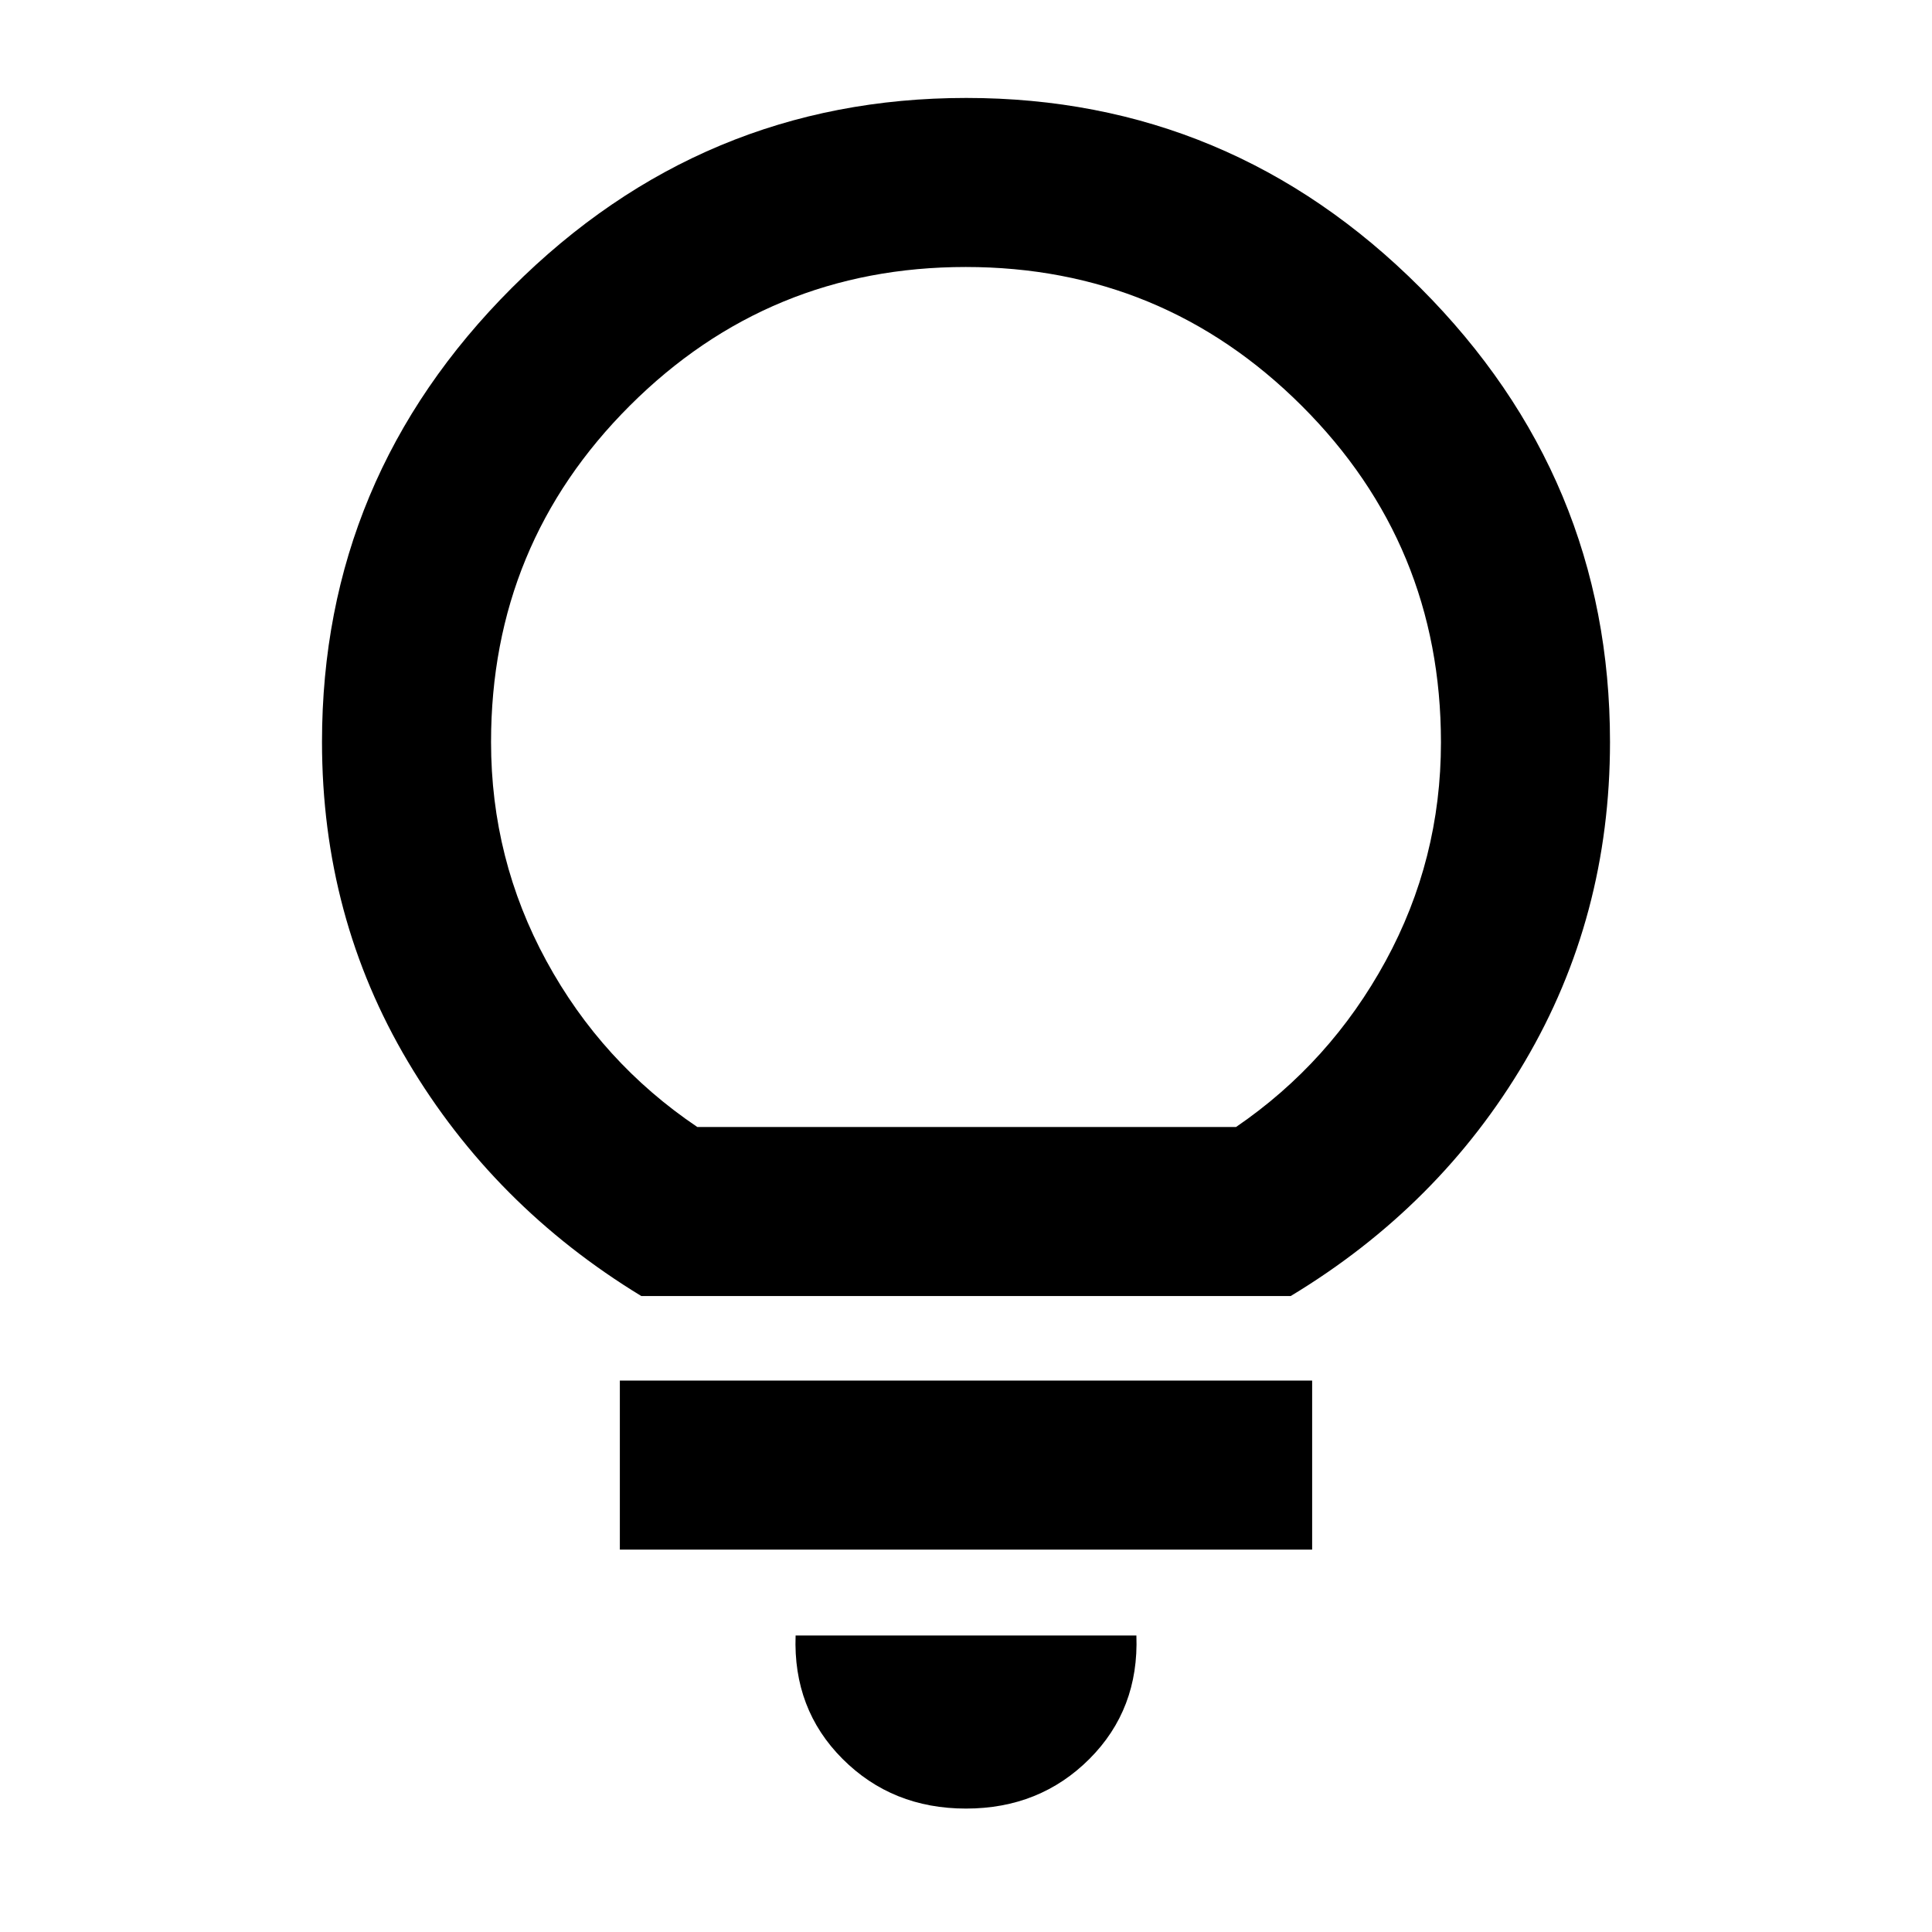 <svg xmlns="http://www.w3.org/2000/svg" height="40" viewBox="0 -960 960 960" width="40"><path d="M480-61.33q-36.67 0-61.33-24.67-24.67-24.67-23.34-61.33h169.34Q566-110.67 541.33-86 516.67-61.33 480-61.33ZM308-190v-84h344v84H308Zm10.67-126q-73.34-44.67-116-116.51Q160-504.35 160-591.33q0-131.34 94.37-225.67 94.37-94.33 225.75-94.33T705.75-817Q800-722.67 800-591.33q0 86.98-42.33 158.82Q715.33-360.67 641.33-316H318.67Zm27.82-84h267.69q46.82-32 74.32-82.45Q716-532.9 716-591.13q0-98.2-69.15-167.2-69.16-69-167-69-97.85 0-166.85 68.86-69 68.87-69 167.16 0 58.29 27.5 108.8T346.49-400ZM480-400Z"/></svg>